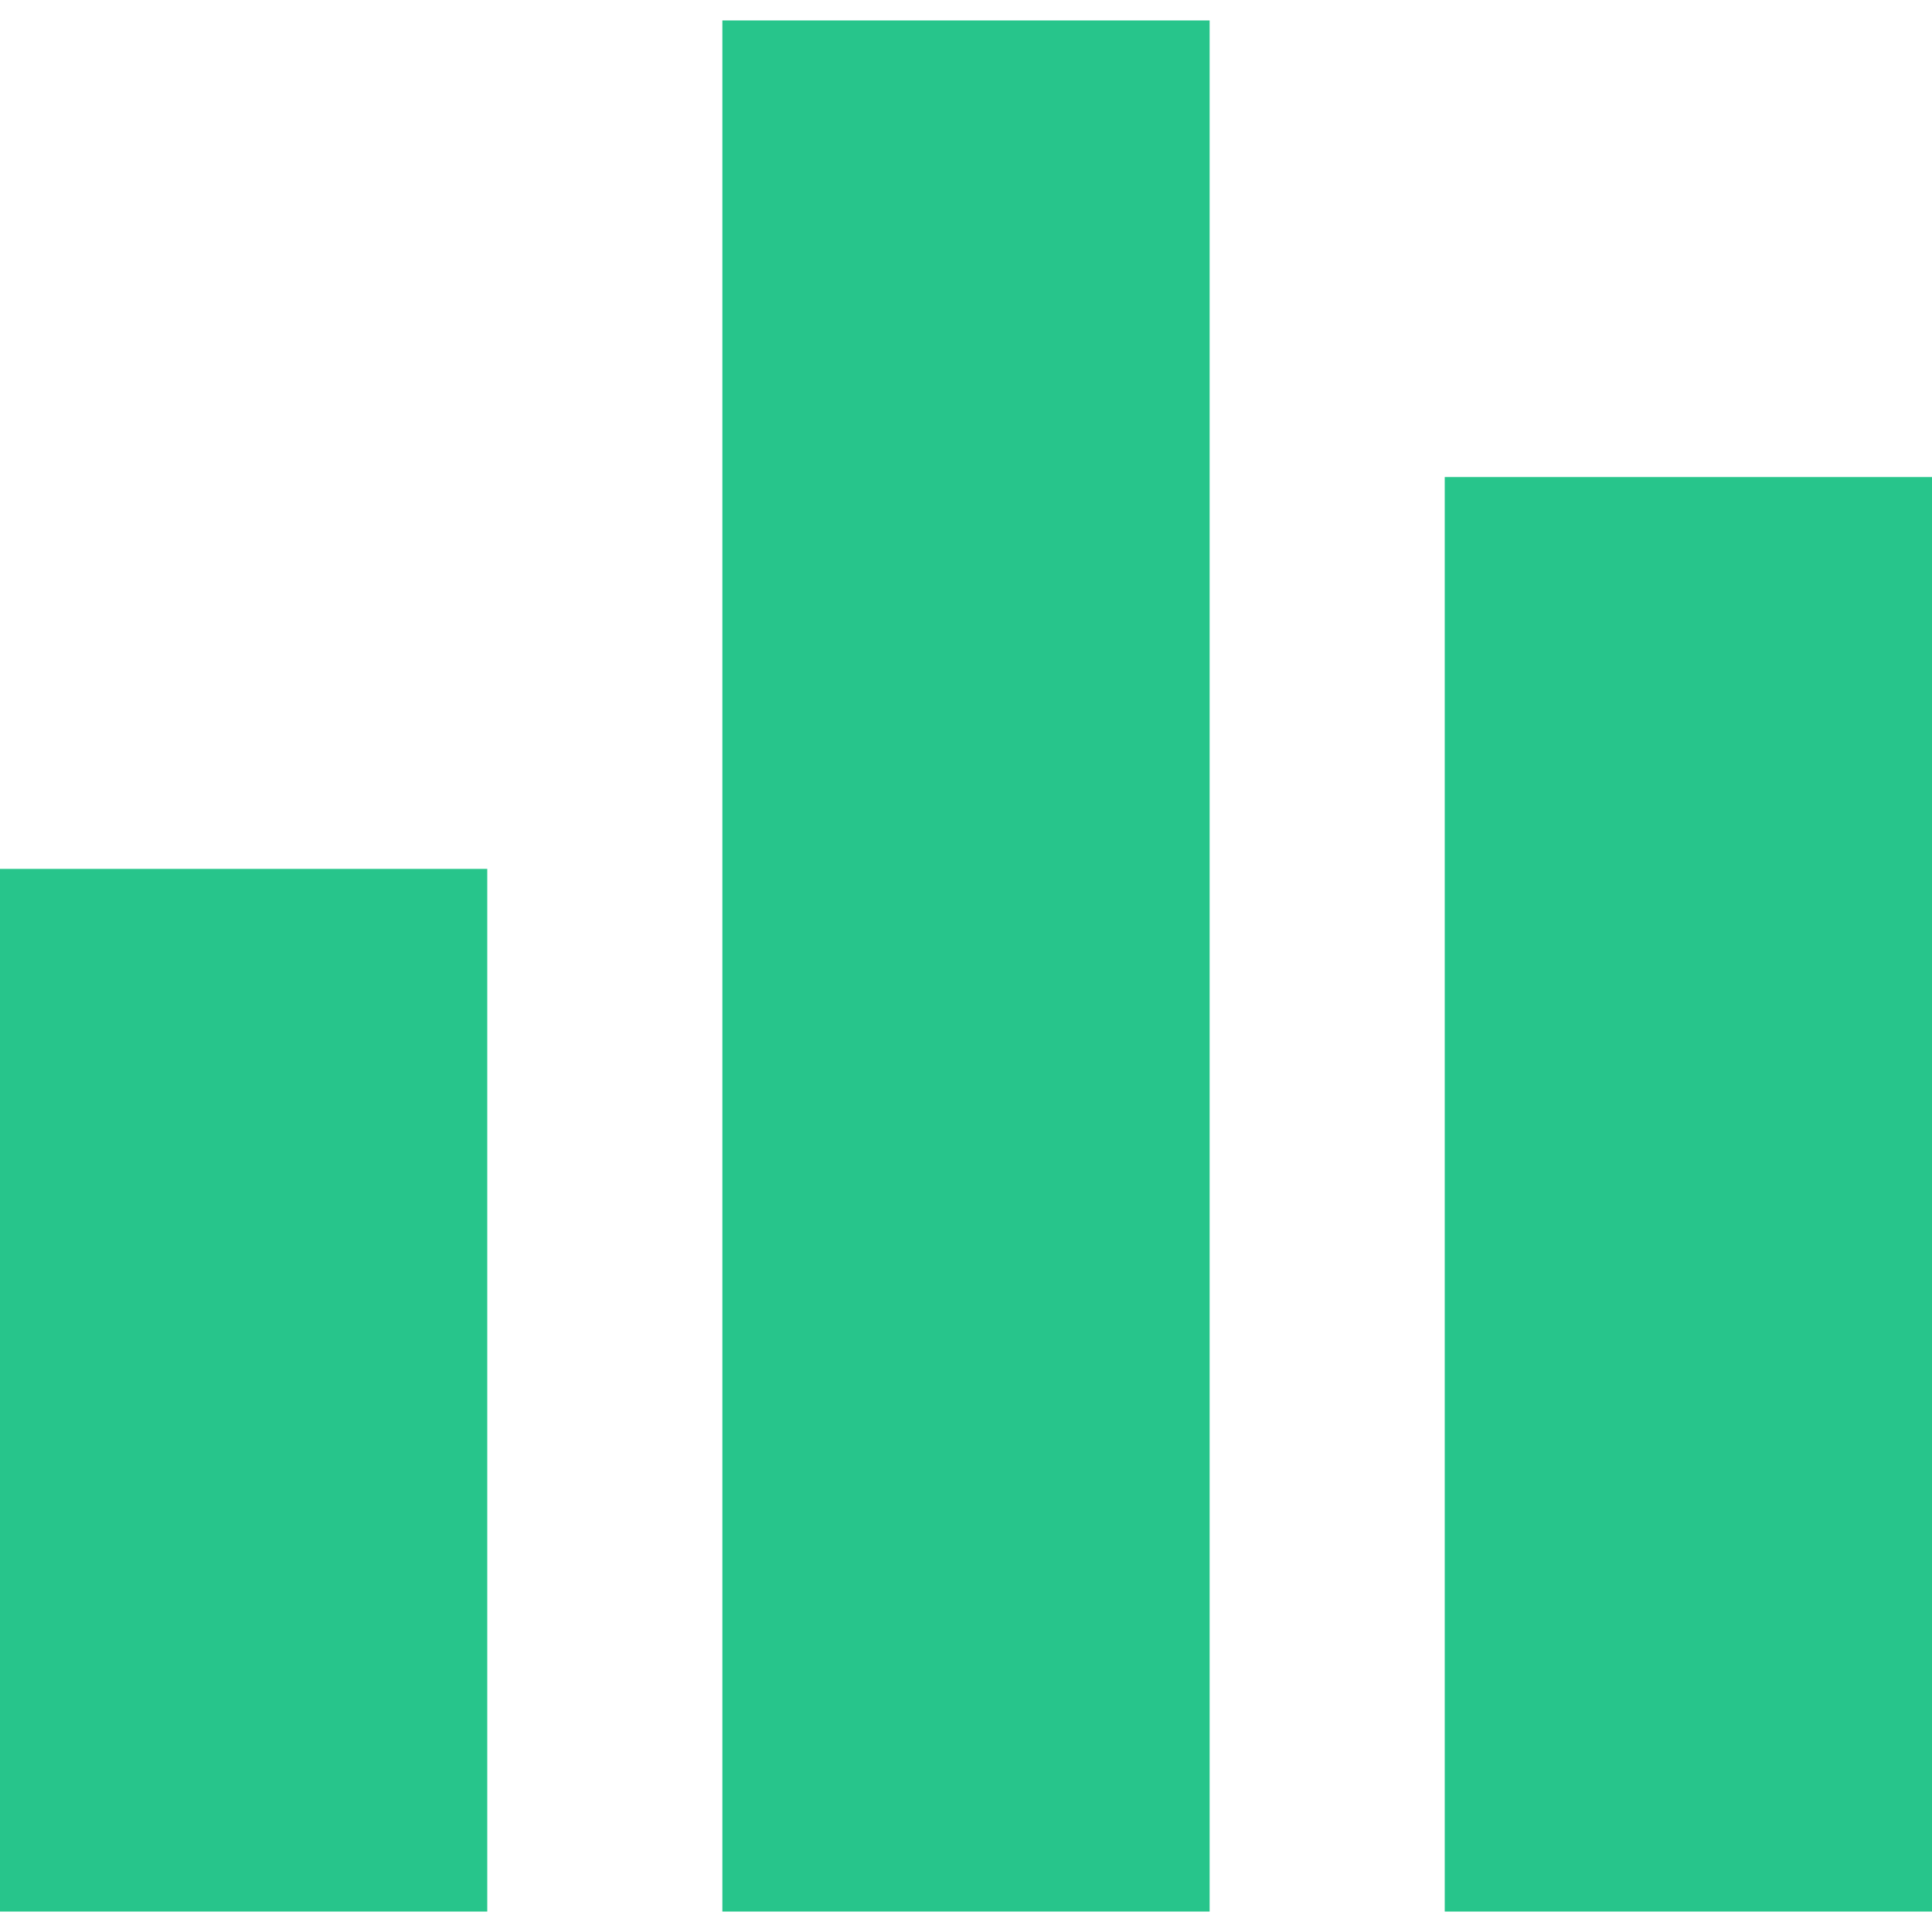 <?xml version="1.0" encoding="utf-8"?>
<!-- Generator: Adobe Illustrator 23.0.0, SVG Export Plug-In . SVG Version: 6.00 Build 0)  -->
<svg version="1.1" id="Слой_1" xmlns="http://www.w3.org/2000/svg" xmlns:xlink="http://www.w3.org/1999/xlink" x="0px" y="0px"
	 viewBox="0 0 56.7 56.7" style="enable-background:new 0 0 56.7 56.7;" xml:space="preserve">
<style type="text/css">
	.st0{fill:#27C58B;}
</style>
<g>
	<rect y="25.5" class="st0" width="14.3" height="30.6"/>
	<rect x="21.2" y="0.6" class="st0" width="14.3" height="55.5"/>
	<rect x="42.4" y="14" class="st0" width="14.3" height="42.1"/>
</g>
</svg>
